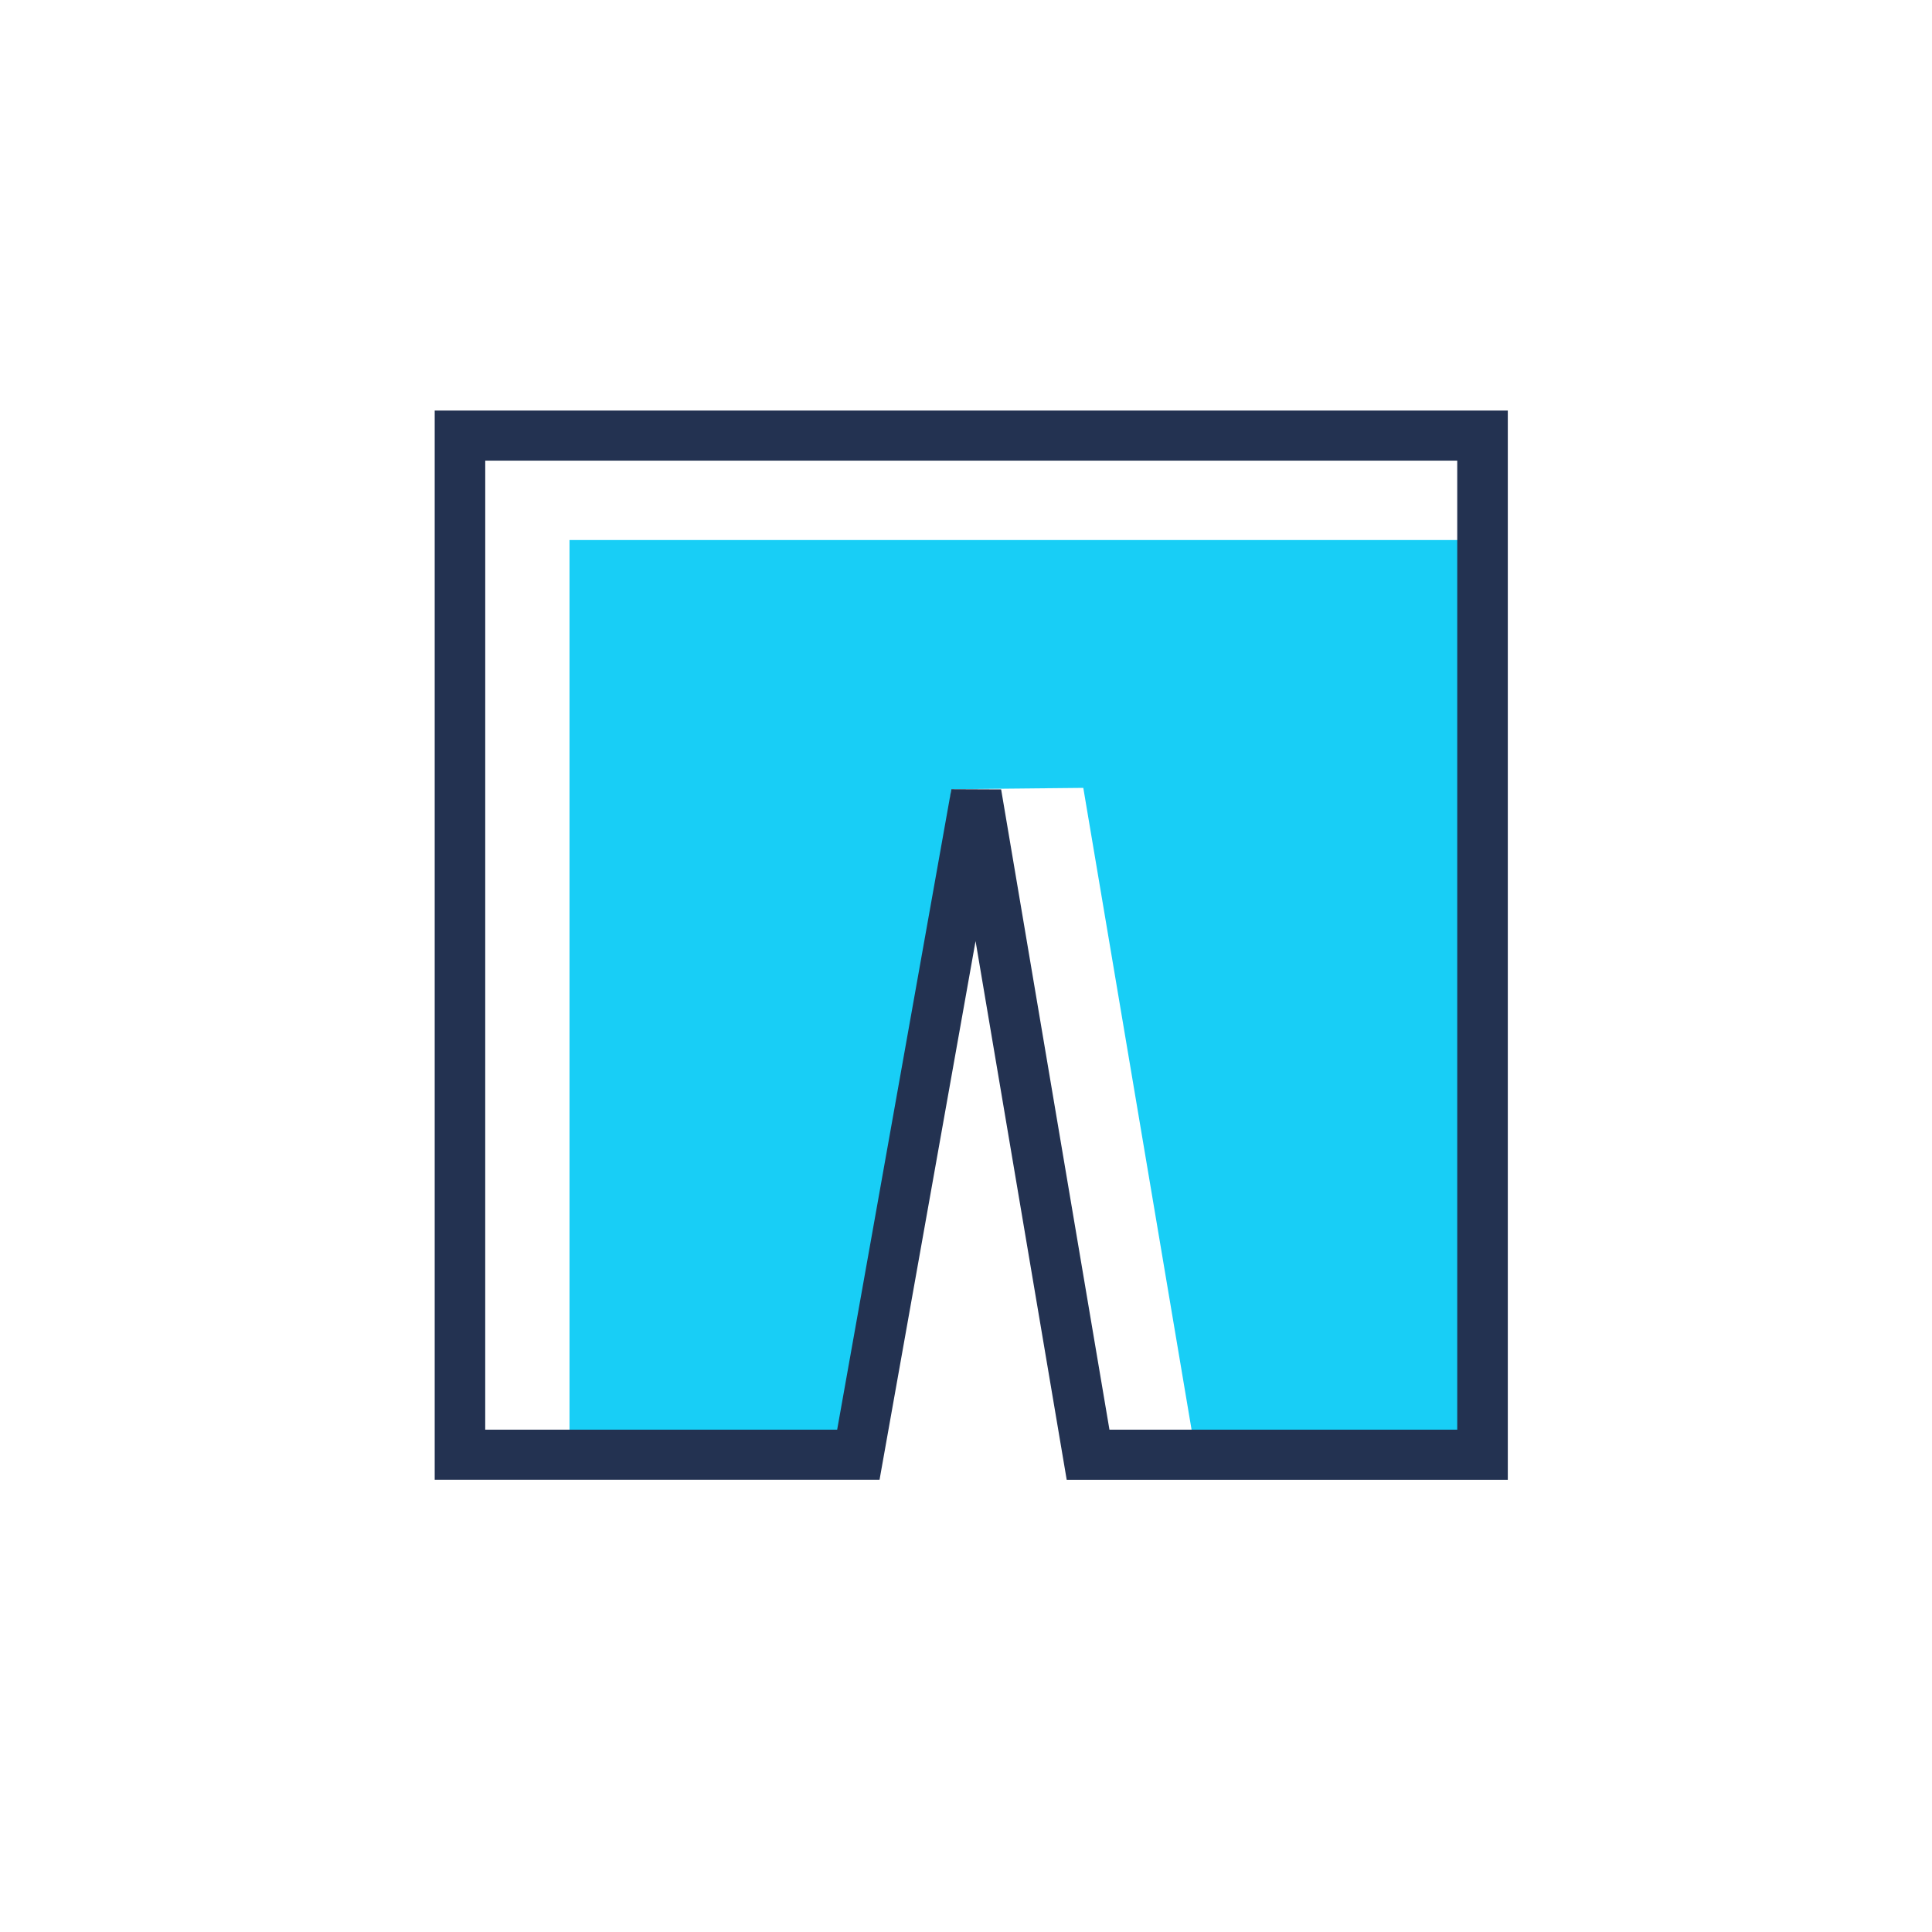 <?xml version="1.0" encoding="utf-8"?>
<!-- Generator: Adobe Illustrator 24.3.0, SVG Export Plug-In . SVG Version: 6.00 Build 0)  -->
<svg version="1.1" id="Layer_1" xmlns="http://www.w3.org/2000/svg" xmlns:xlink="http://www.w3.org/1999/xlink" x="0px" y="0px"
	 viewBox="0 0 80 80" enable-background="new 0 0 80 80" xml:space="preserve">
<path fill="#18CEF6" d="M35.672,60.238l3.722-27.559l5.463-0.055l4.649,27.557l12.09,0.37V22.362H23.582v38.002
	C25.724,60.377,35.672,60.238,35.672,60.238z"/>
<g>
	<path fill="#233251" d="M44.17,61.275l-3.774-22.307L36.42,61.274H18V18.037V17h44.435v44.275H44.17L44.17,61.275z M41.455,32.688
		L45.94,59.2h14.401V19.075H20.093L20.092,59.2h14.573l4.729-26.521L41.455,32.688L41.455,32.688z M19.047,19.075v-1.037V19.075
		L19.047,19.075z"/>
</g>
</svg>
